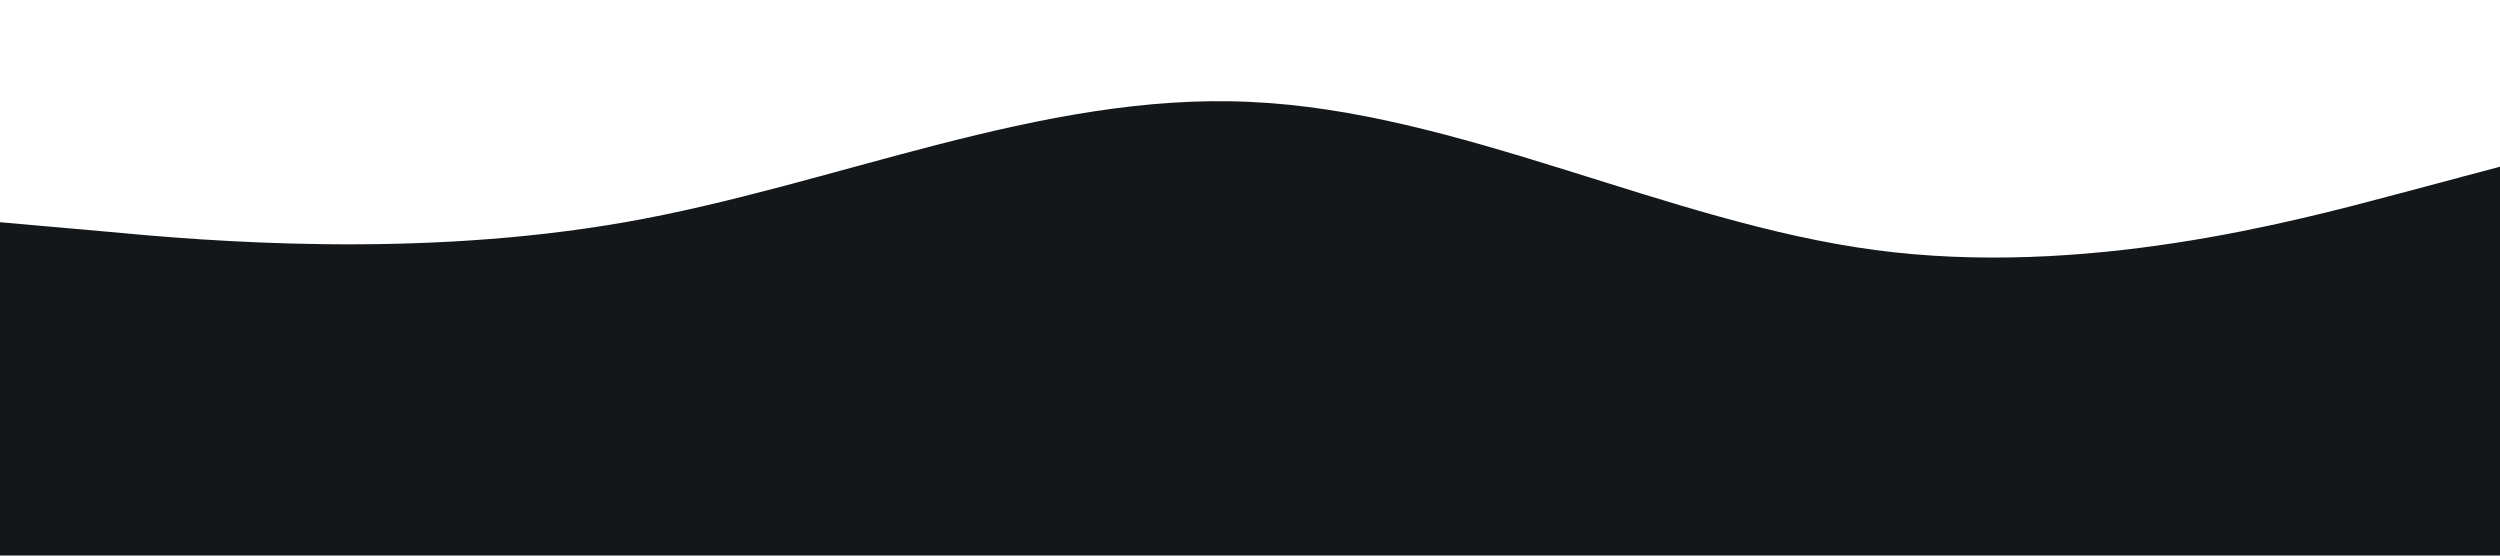 <?xml version="1.0" standalone="no"?><svg xmlns="http://www.w3.org/2000/svg" viewBox="0 0 1440 320"><path fill="#14171a" fill-opacity="1" d="M0,128L60,133.3C120,139,240,149,360,128C480,107,600,53,720,58.7C840,64,960,128,1080,144C1200,160,1320,128,1380,112L1440,96L1440,320L1380,320C1320,320,1200,320,1080,320C960,320,840,320,720,320C600,320,480,320,360,320C240,320,120,320,60,320L0,320Z"></path></svg>
